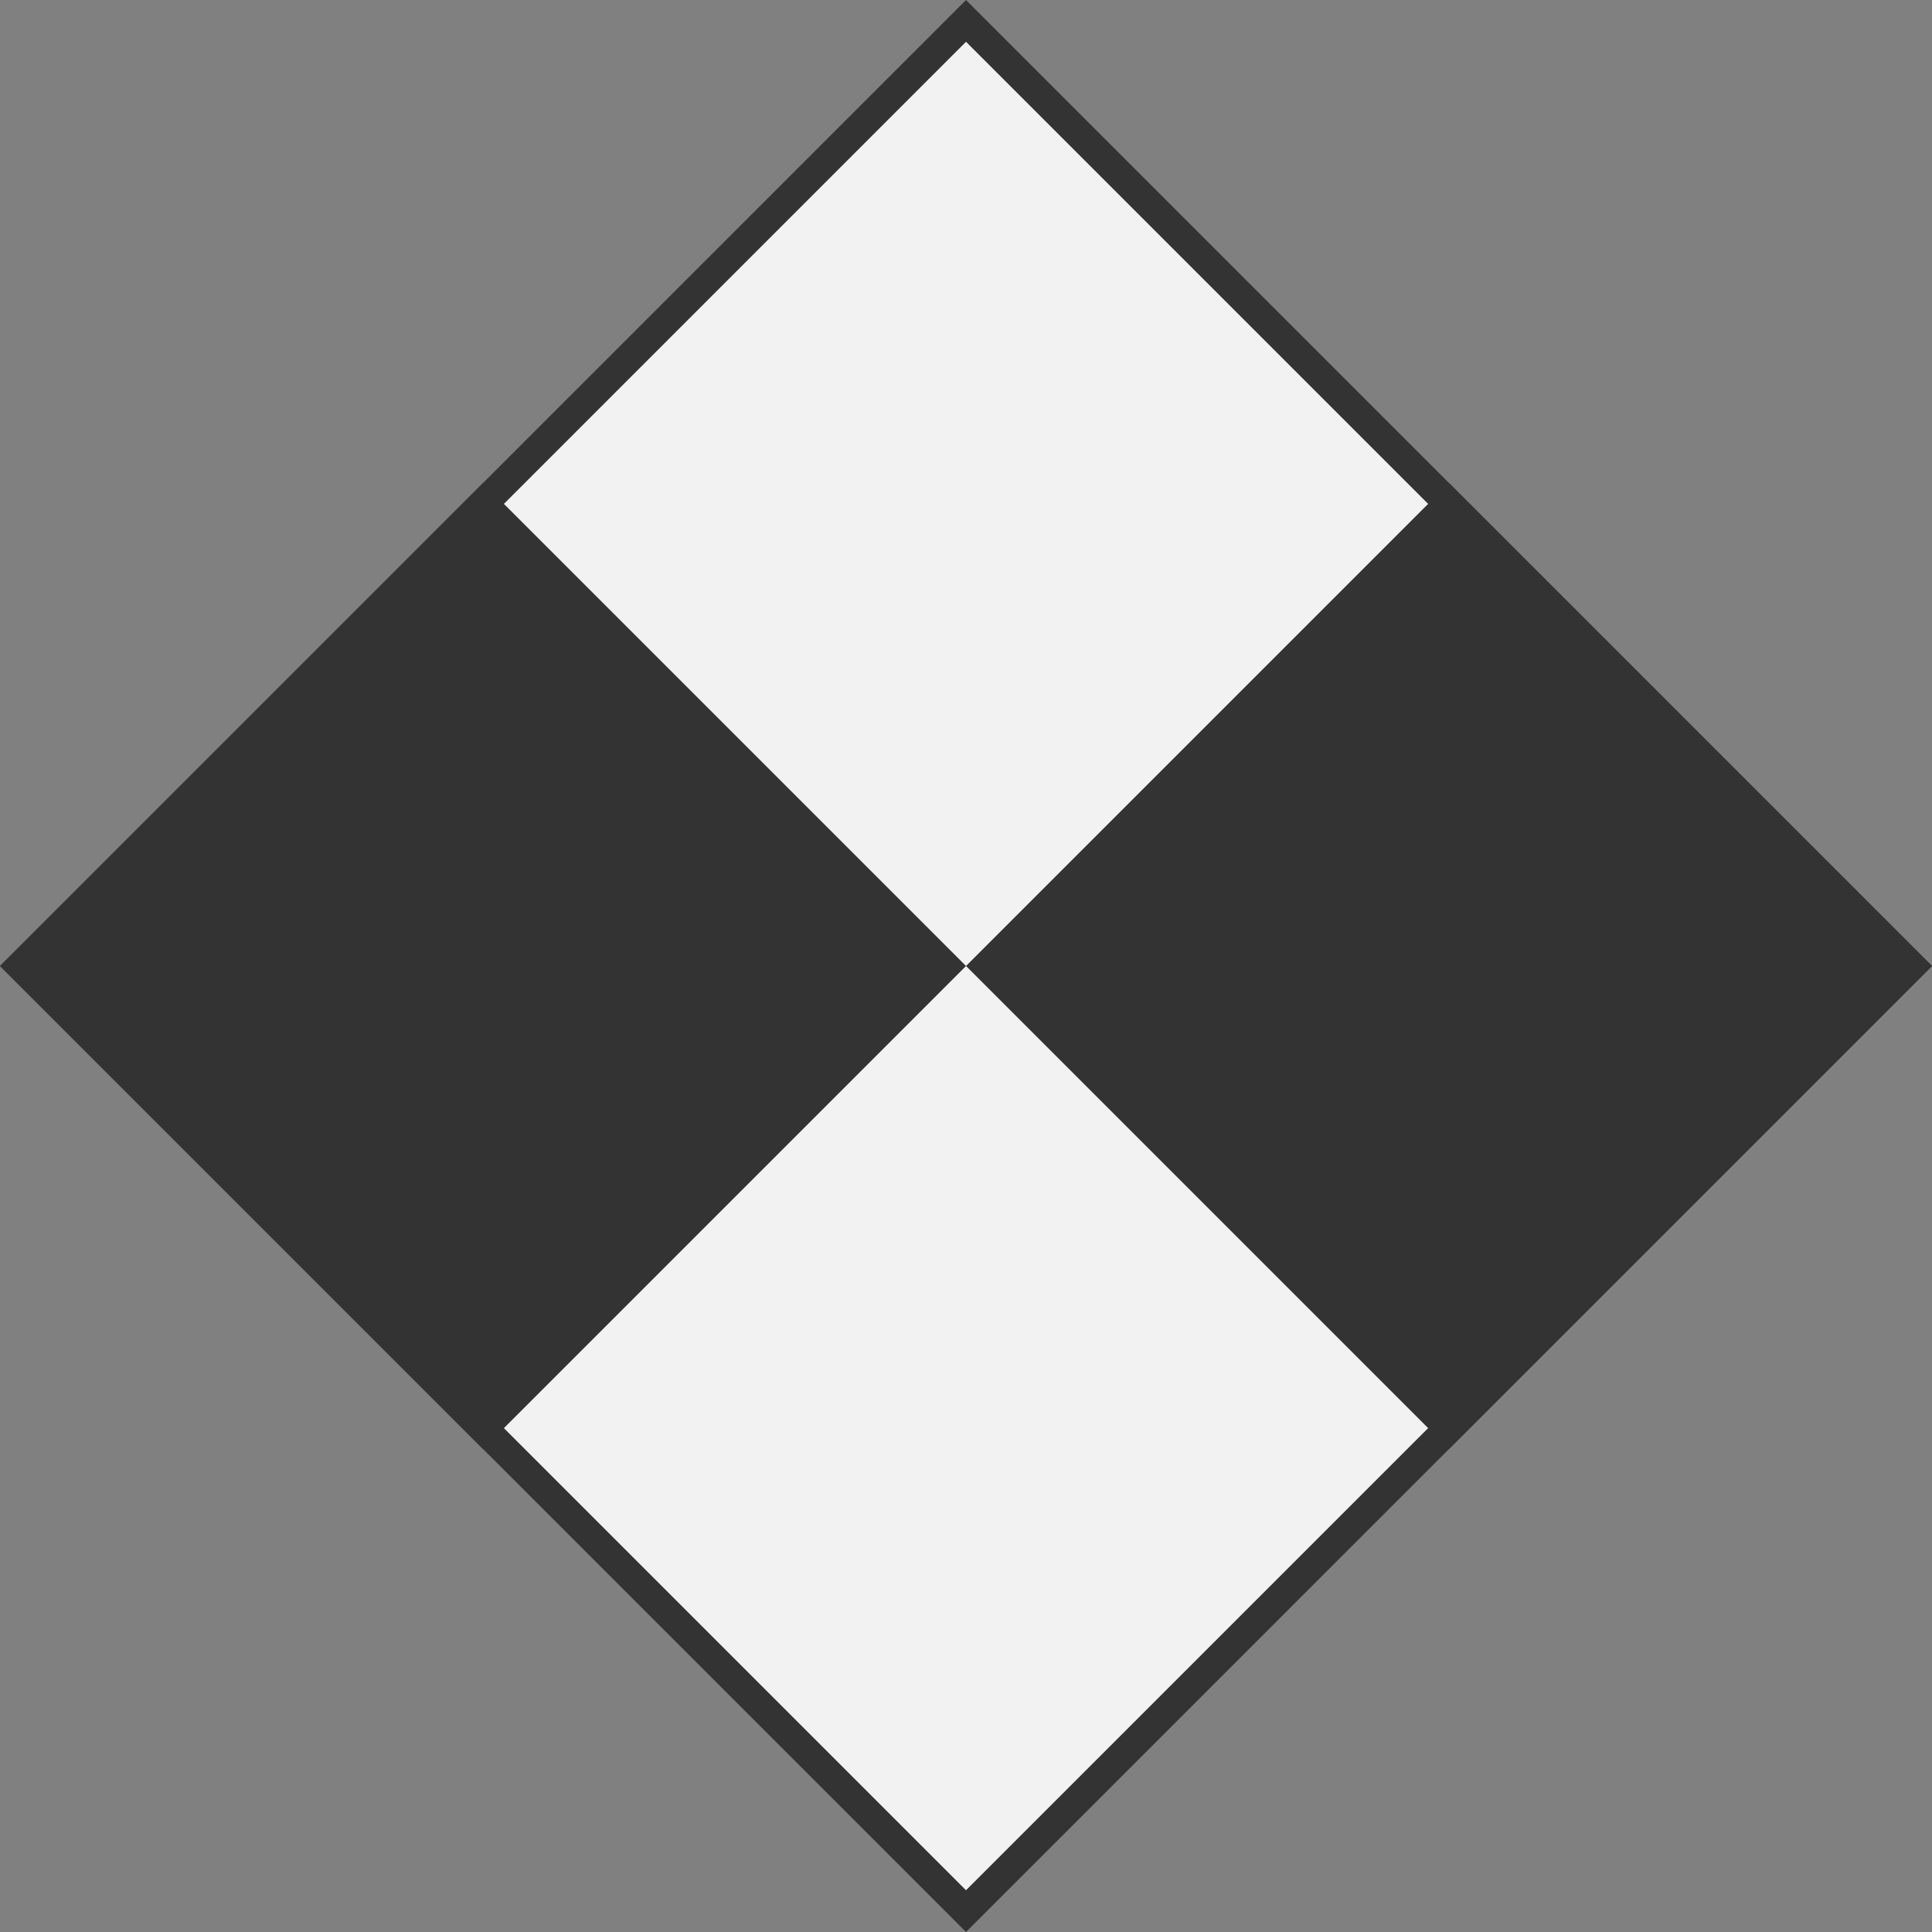 <svg xmlns="http://www.w3.org/2000/svg" width="64" height="64"><rect width="100%" height="100%" fill="#808080" stroke="none"/><path d="M-94.892-146.995h44.276v44.276h-44.276z" style="fill:#f2f2f2;fill-opacity:1;stroke:#333;stroke-width:.978;stroke-miterlimit:4;stroke-dasharray:none;stroke-opacity:1" transform="rotate(135 -52.863 -24.733)"/><path d="M-95.382-147.484h22.627v22.627h-22.627zM-72.754-124.857h22.627v22.627h-22.627z" style="fill:#333;fill-opacity:1;stroke:none;stroke-width:1.89;stroke-miterlimit:4;stroke-dasharray:none;stroke-opacity:1" transform="rotate(135 -52.863 -24.733)"/></svg>